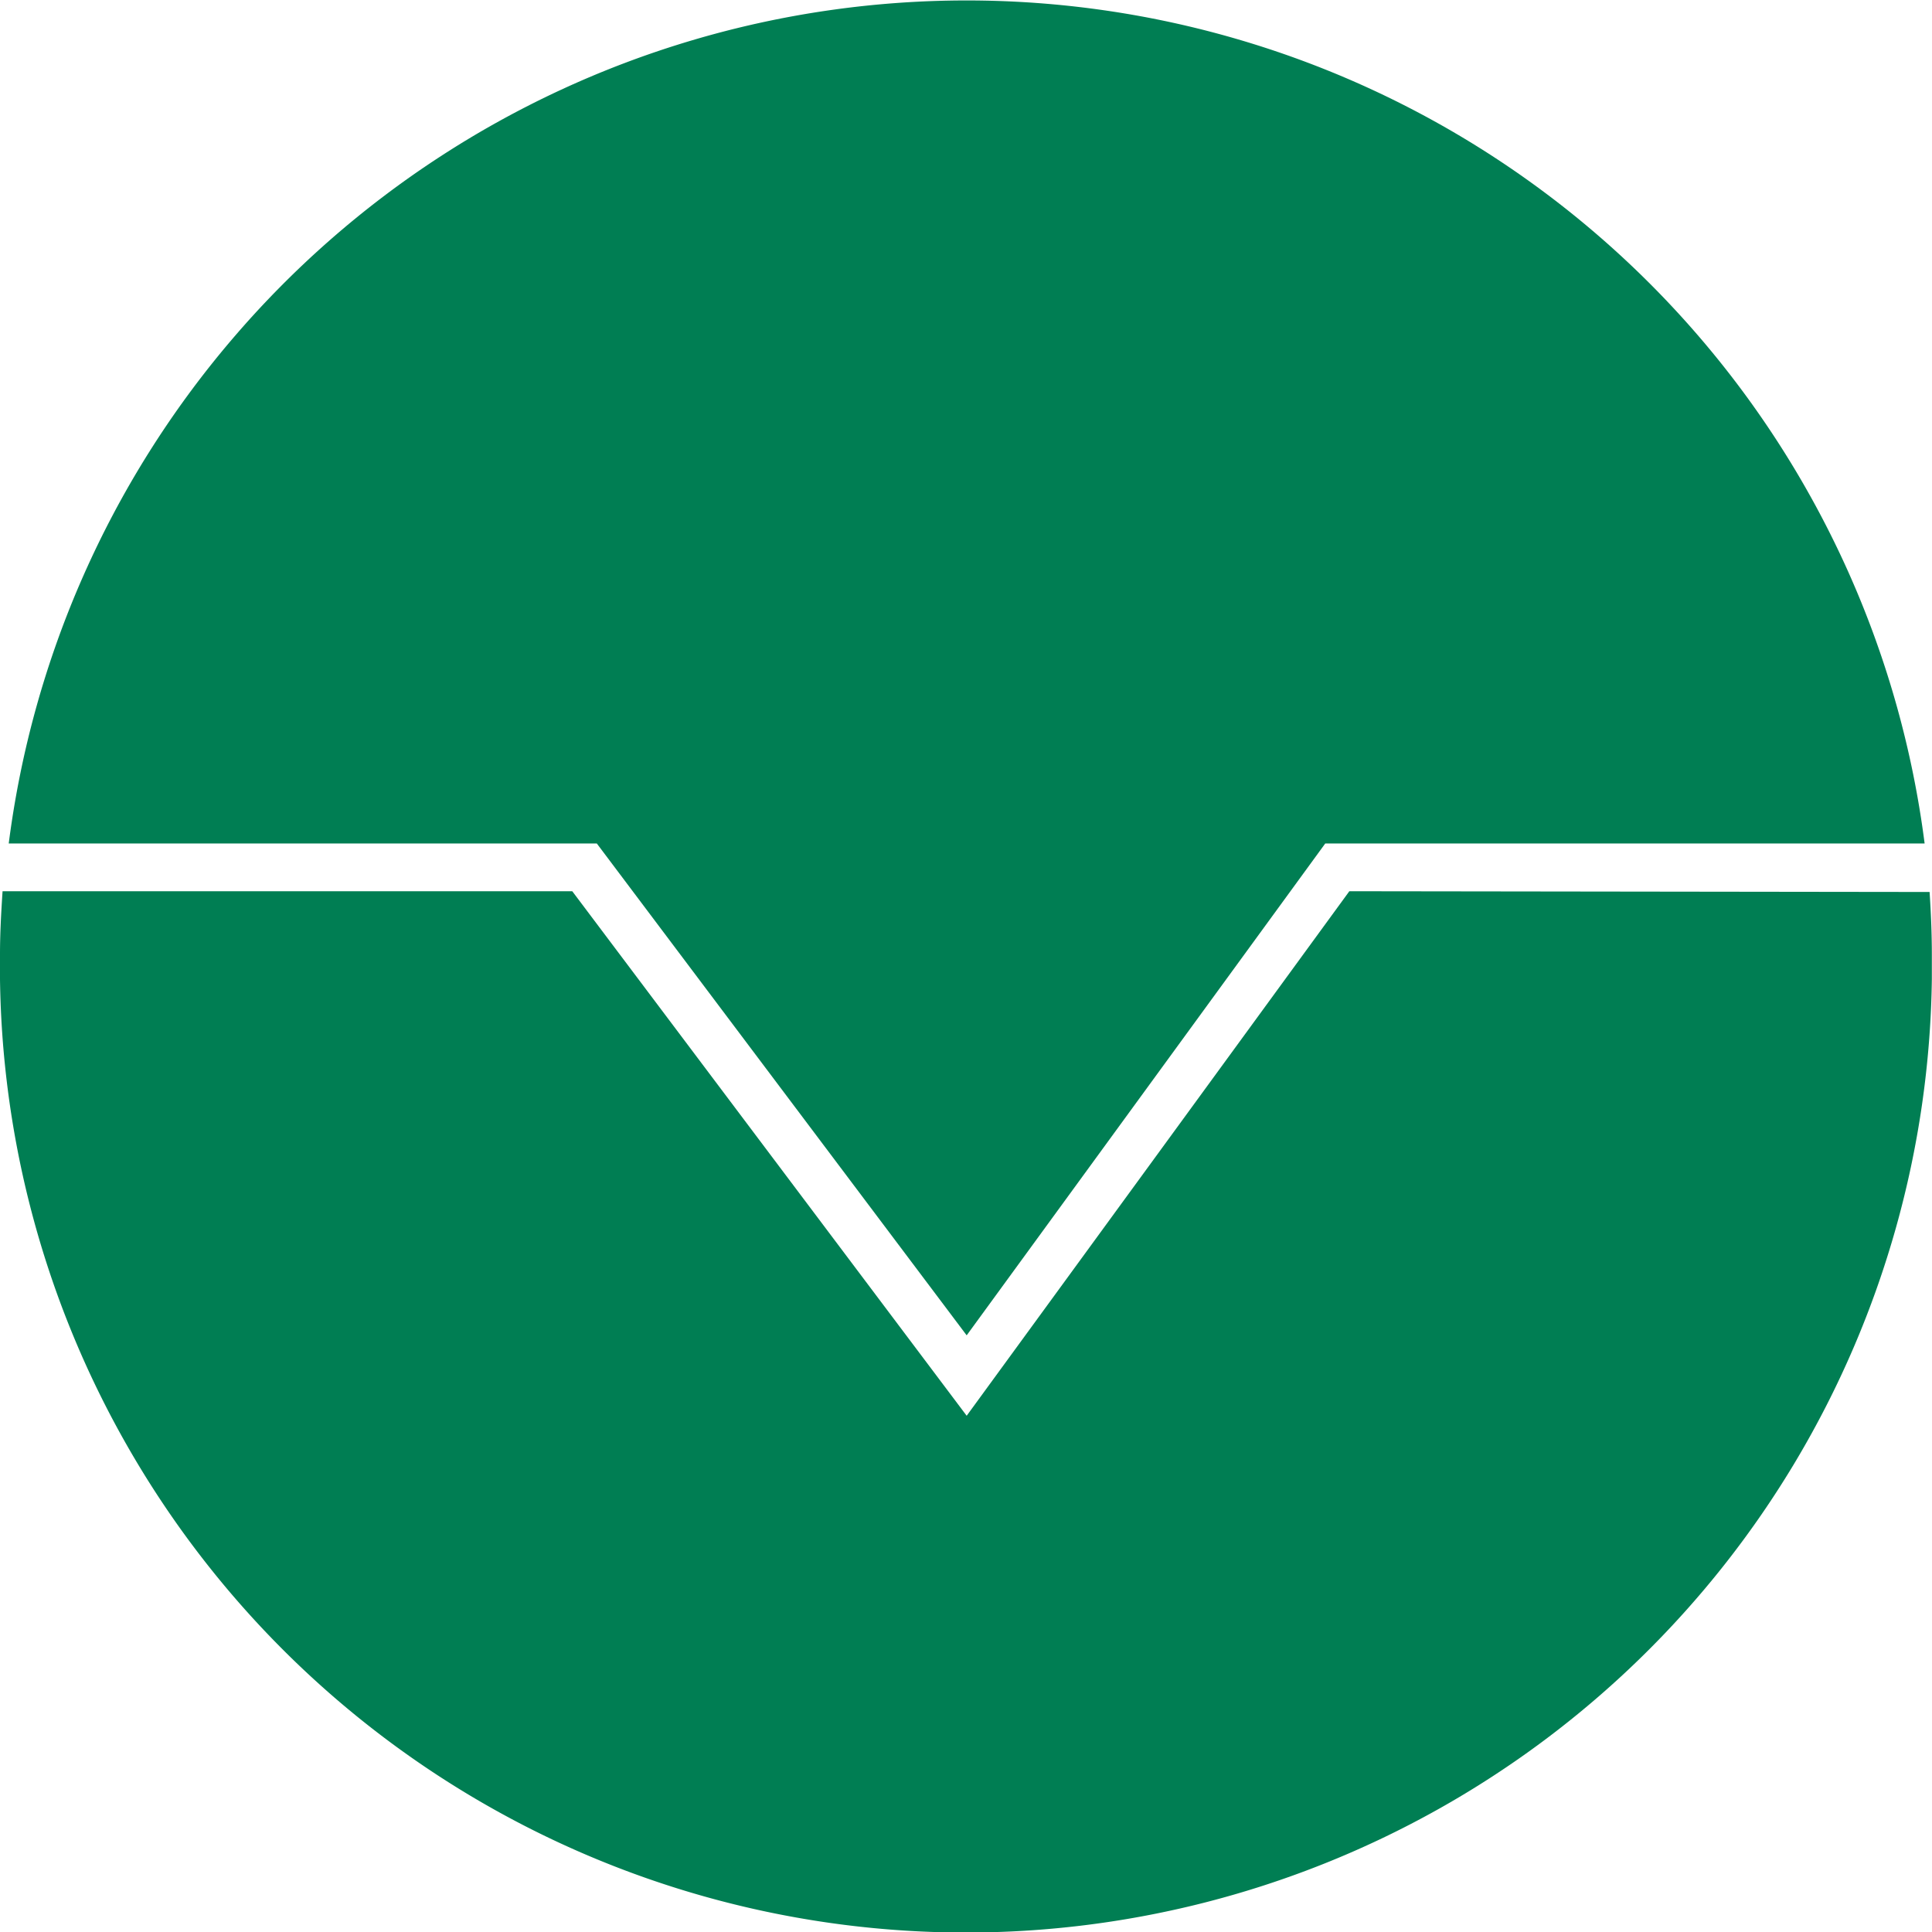 <svg id="prefix__Ebene_1" data-name="Ebene 1" xmlns="http://www.w3.org/2000/svg" viewBox="0 0 128.29 128.3"><defs><style>.prefix__cls-1{fill:#007e53}</style></defs><path class="prefix__cls-1" d="M64.19 88.66L88 56h39.8A64.13 64.13 0 00.58 56h39.05z" transform="translate(0 .01)"/><path class="prefix__cls-1" d="M89.6 59.17L64.19 94 38 59.17H.17C.08 60.55 0 61.94 0 63.34A64.14 64.14 0 10128.28 65v-1.61c0-1.4-.06-2.79-.15-4.17z" transform="translate(0 .01)"/></svg>